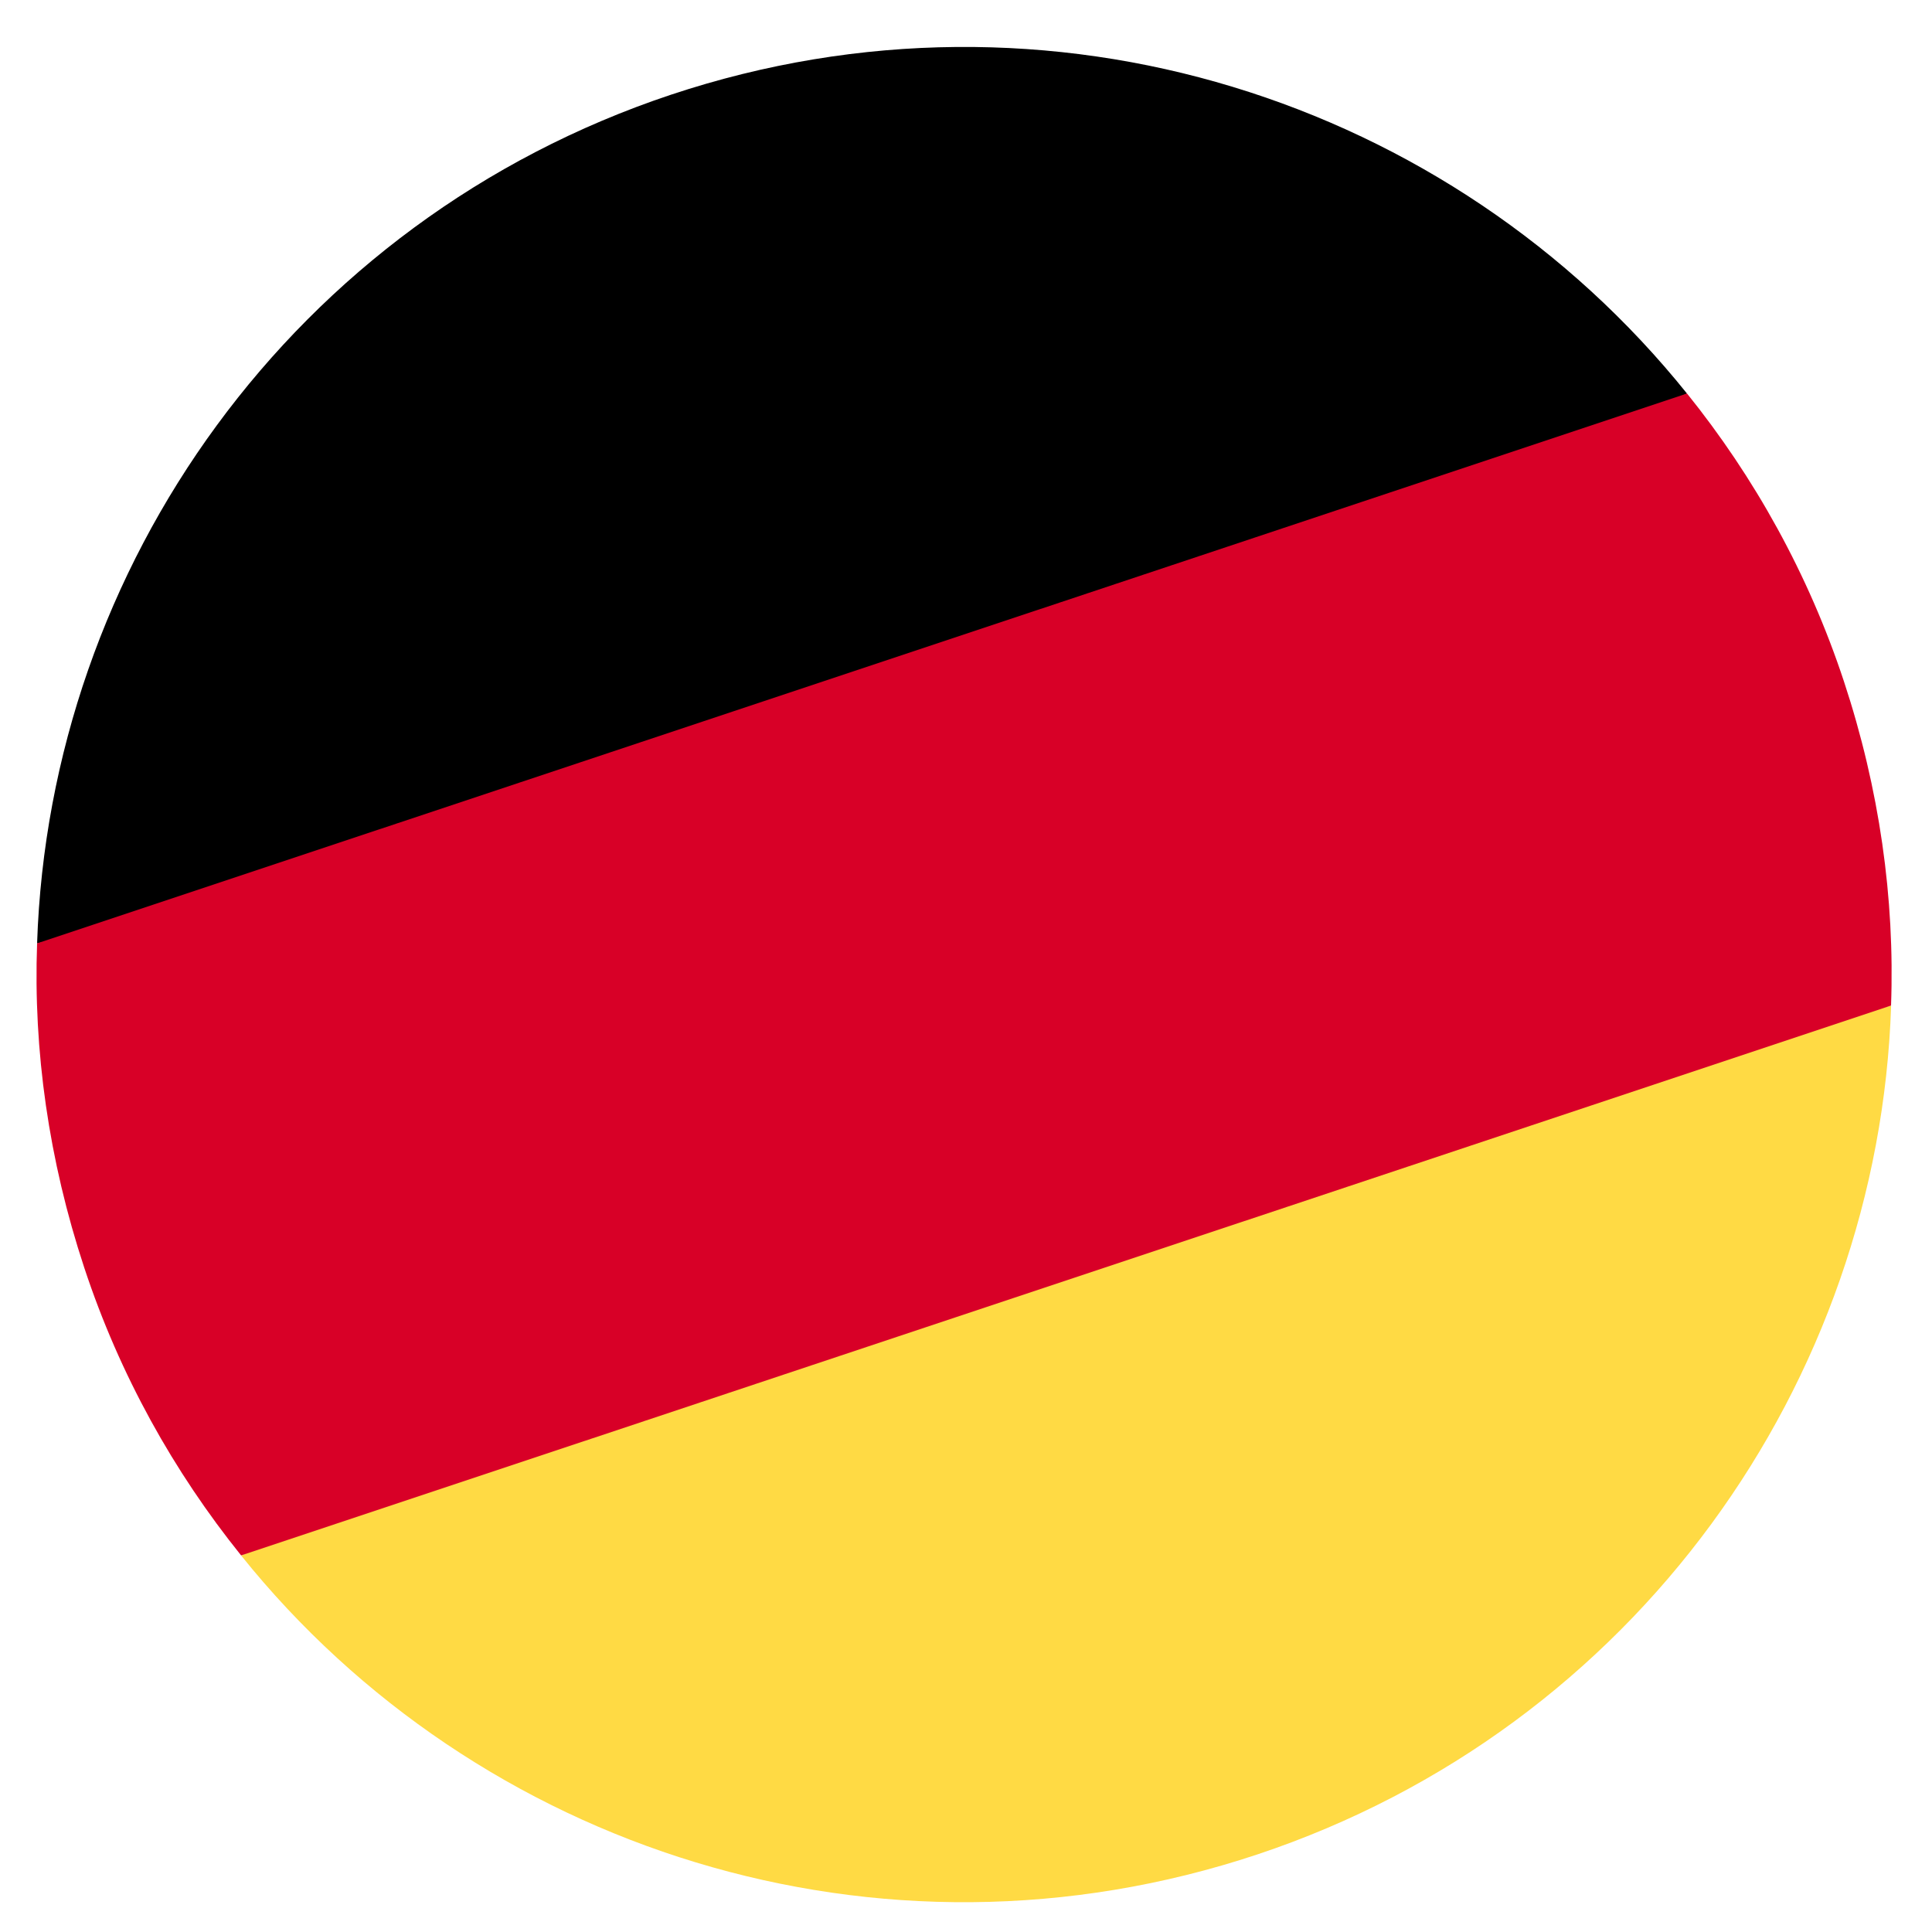 <svg width="25" height="25" viewBox="0 0 25 25" fill="none" xmlns="http://www.w3.org/2000/svg">
<path d="M3.121 20.129C6.171 23.928 11.371 25.627 16.271 23.996C21.161 22.365 24.311 17.885 24.471 13.014L13.461 15.581L3.121 20.129Z" fill="#FFDA44"/>
<path d="M8.681 1.226C3.791 2.857 0.64 7.337 0.48 12.208L11.491 9.64L21.83 5.093C18.78 1.294 13.581 -0.405 8.681 1.226Z" fill="black"/>
<path d="M0.48 12.207C0.43 13.593 0.63 15.011 1.09 16.403C1.55 17.796 2.25 19.046 3.12 20.127L24.47 13.012C24.52 11.626 24.32 10.209 23.86 8.816C23.4 7.424 22.7 6.173 21.83 5.092L0.48 12.207Z" fill="#D80027"/>
</svg>
